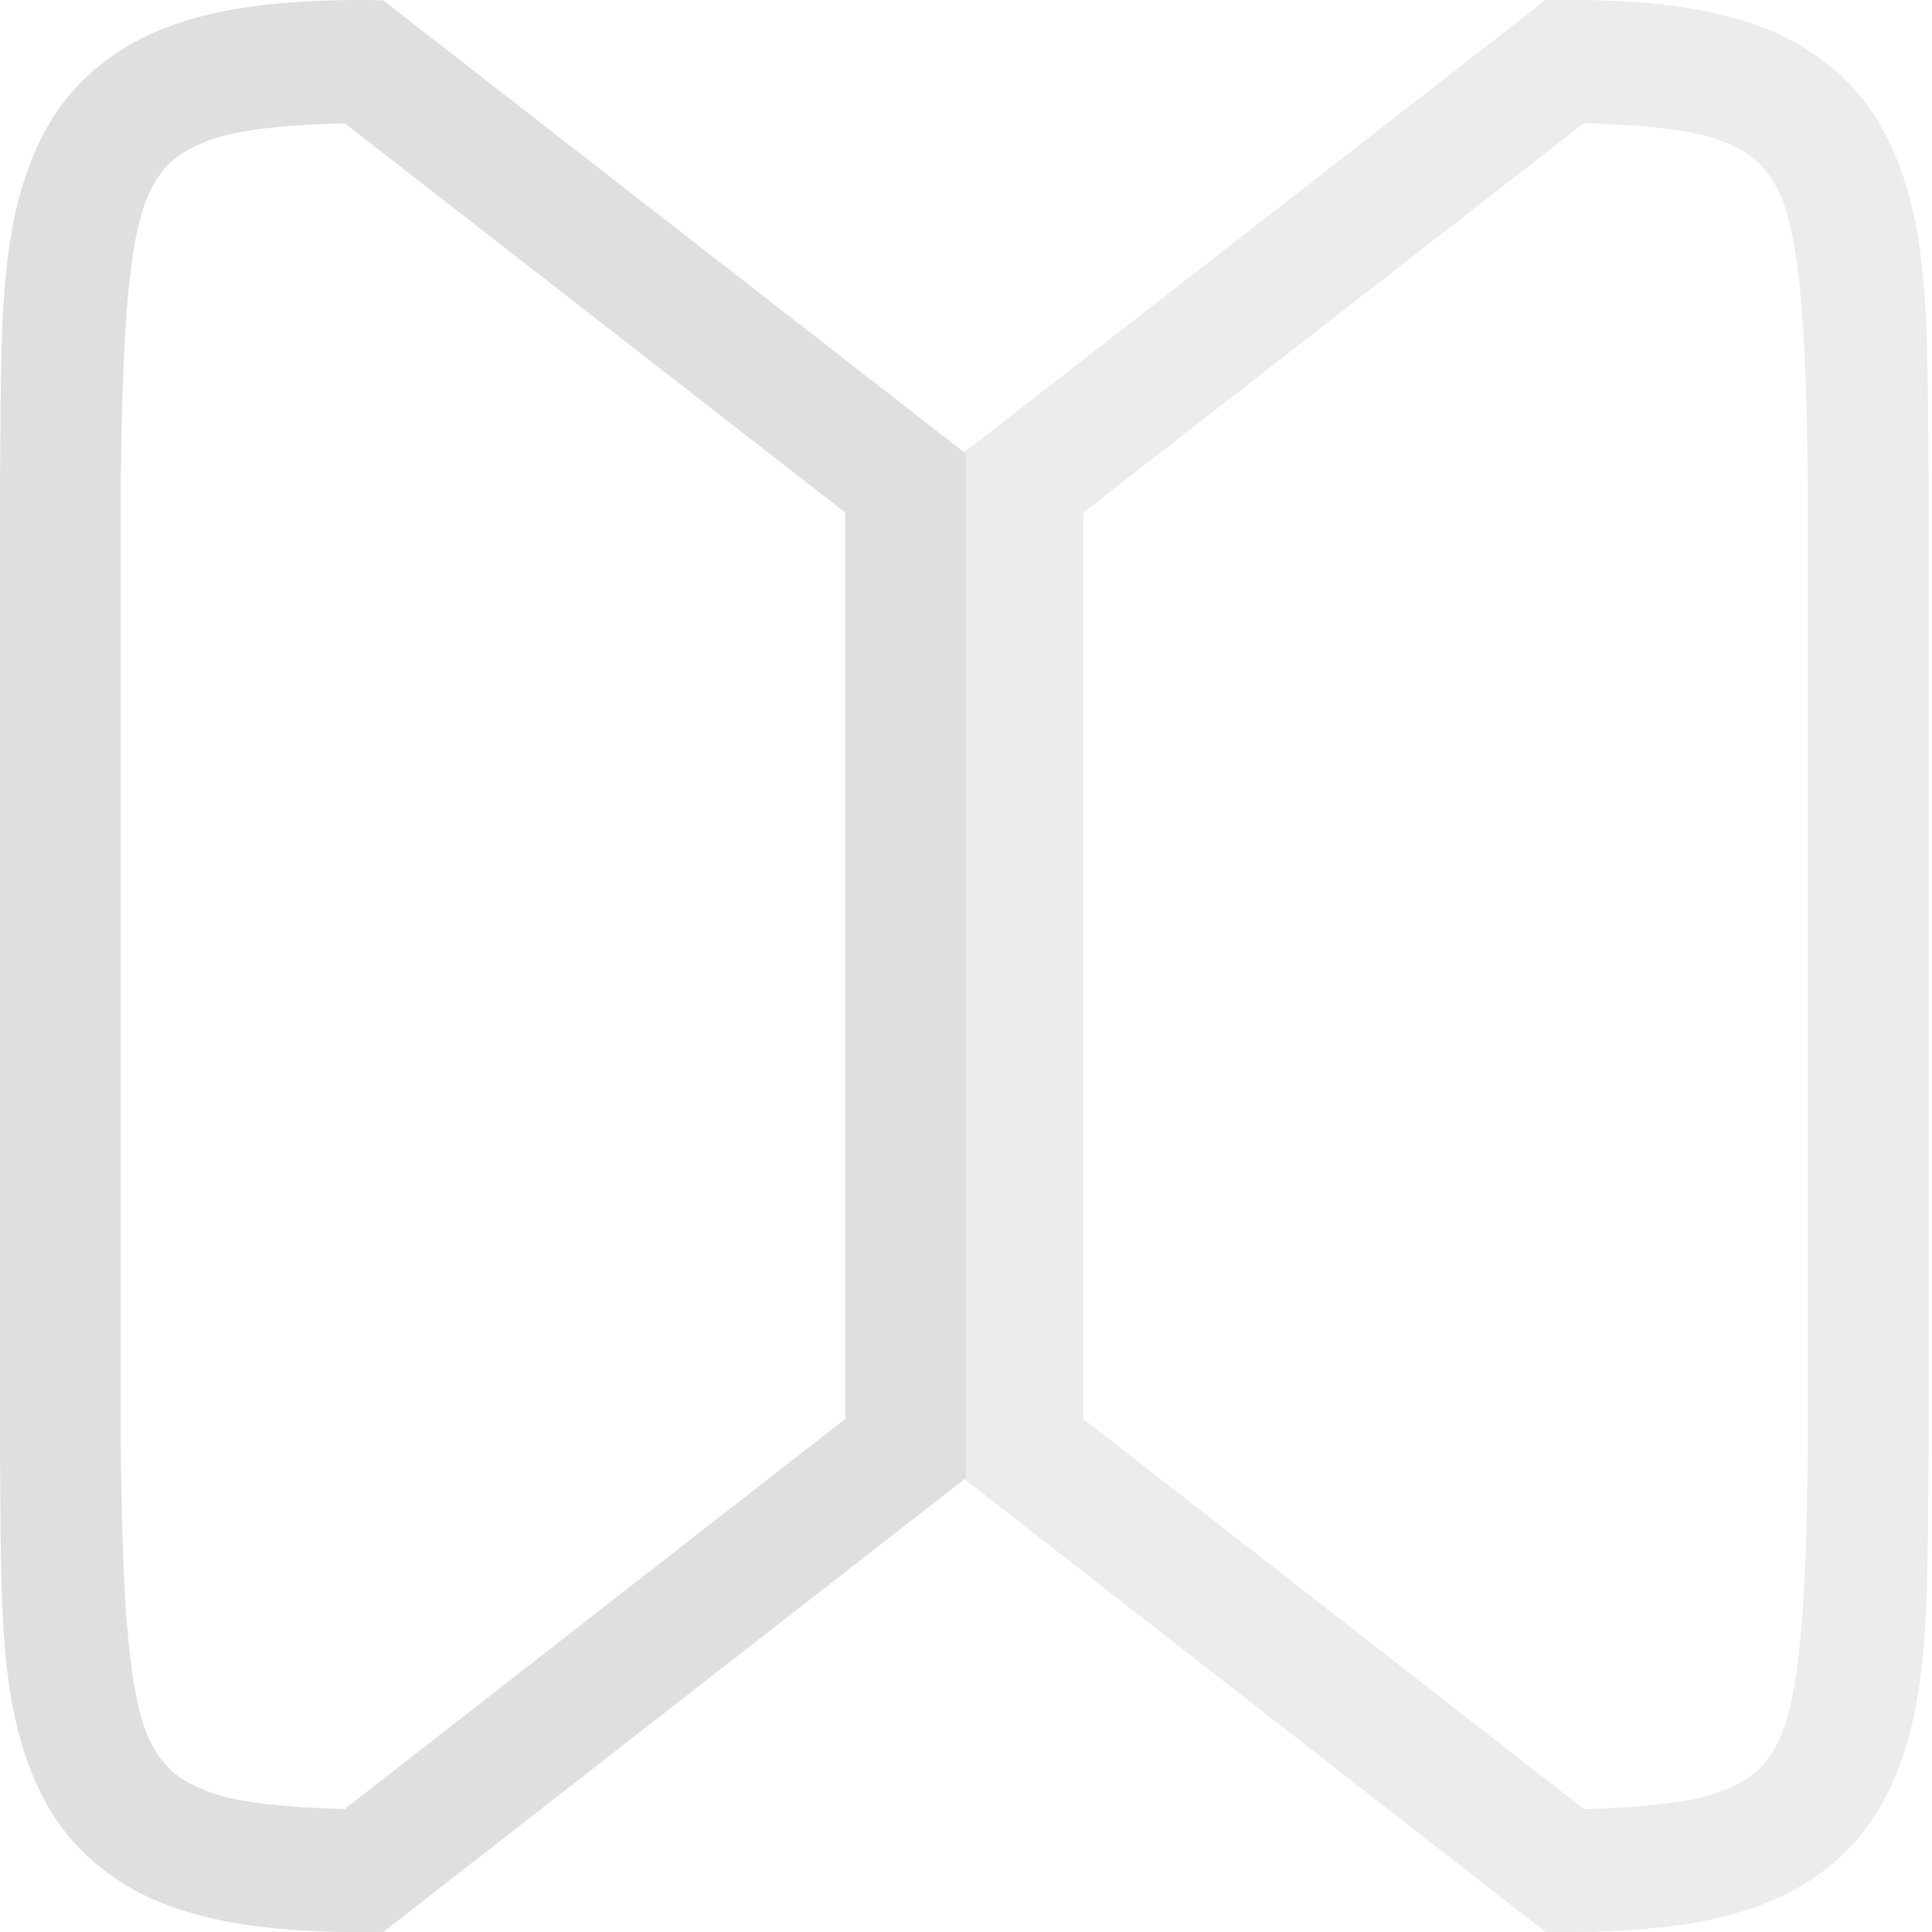 <svg version="1.1" viewBox="0 0 16 16" xmlns="http://www.w3.org/2000/svg" xmlns:osb="http://www.openswatchbook.org/uri/2009/osb">
 <g transform="translate(-1273 -29)" fill="#dfdfdf" shape-rendering="auto" label="status">
  <path d="m1276 29c-0.658 0-1.179 0.06-1.617 0.225-0.439 0.165-0.79 0.462-0.998 0.838-0.415 0.753-0.37 1.673-0.385 2.932v4e-3 8.004 4e-3c0.014 1.258-0.031 2.179 0.385 2.932 0.208 0.376 0.559 0.673 0.998 0.838 0.439 0.164 0.96 0.224 1.617 0.224h0.172l0.135-0.105 4.693-3.656v-8.482l-4.828-3.756zm-0.146 1.02 4.146 3.225v7.506l-4.146 3.231c-0.487-0.013-0.889-0.054-1.119-0.141-0.26-0.098-0.371-0.201-0.473-0.385-0.202-0.366-0.247-1.197-0.262-2.455v-6e-3 -7.988-0.006c0.015-1.258 0.06-2.089 0.262-2.455 0.101-0.183 0.213-0.287 0.473-0.385 0.23-0.086 0.632-0.128 1.119-0.141z" color="#000000" color-rendering="auto" dominant-baseline="auto" image-rendering="auto" solid-color="#000000" style="font-feature-settings:normal;font-variant-alternates:normal;font-variant-caps:normal;font-variant-ligatures:normal;font-variant-numeric:normal;font-variant-position:normal;isolation:auto;mix-blend-mode:normal;shape-padding:0;text-decoration-color:#000000;text-decoration-line:none;text-decoration-style:solid;text-indent:0;text-orientation:mixed;text-transform:none;white-space:normal"/>
  <path d="m1285.8 29-4.828 3.756v8.482l4.828 3.762h0.172c0.658 0 1.179-0.06 1.617-0.225 0.439-0.165 0.79-0.462 0.998-0.838 0.415-0.753 0.37-1.673 0.385-2.932v-4e-3 -8.004-4e-3c-0.015-1.258 0.031-2.179-0.385-2.932-0.208-0.376-0.559-0.673-0.998-0.838-0.439-0.164-0.96-0.224-1.617-0.224zm0.318 1.02c0.487 0.013 0.889 0.054 1.119 0.141 0.26 0.098 0.371 0.201 0.473 0.385 0.202 0.367 0.247 1.197 0.262 2.461v7.994c-0.015 1.258-0.06 2.089-0.262 2.455-0.101 0.183-0.213 0.287-0.473 0.385-0.23 0.086-0.632 0.128-1.119 0.141l-4.146-3.231v-7.506z" color="#000000" color-rendering="auto" dominant-baseline="auto" image-rendering="auto" opacity=".6" solid-color="#000000" style="font-feature-settings:normal;font-variant-alternates:normal;font-variant-caps:normal;font-variant-ligatures:normal;font-variant-numeric:normal;font-variant-position:normal;isolation:auto;mix-blend-mode:normal;shape-padding:0;text-decoration-color:#000000;text-decoration-line:none;text-decoration-style:solid;text-indent:0;text-orientation:mixed;text-transform:none;white-space:normal"/>
 </g>
</svg>
